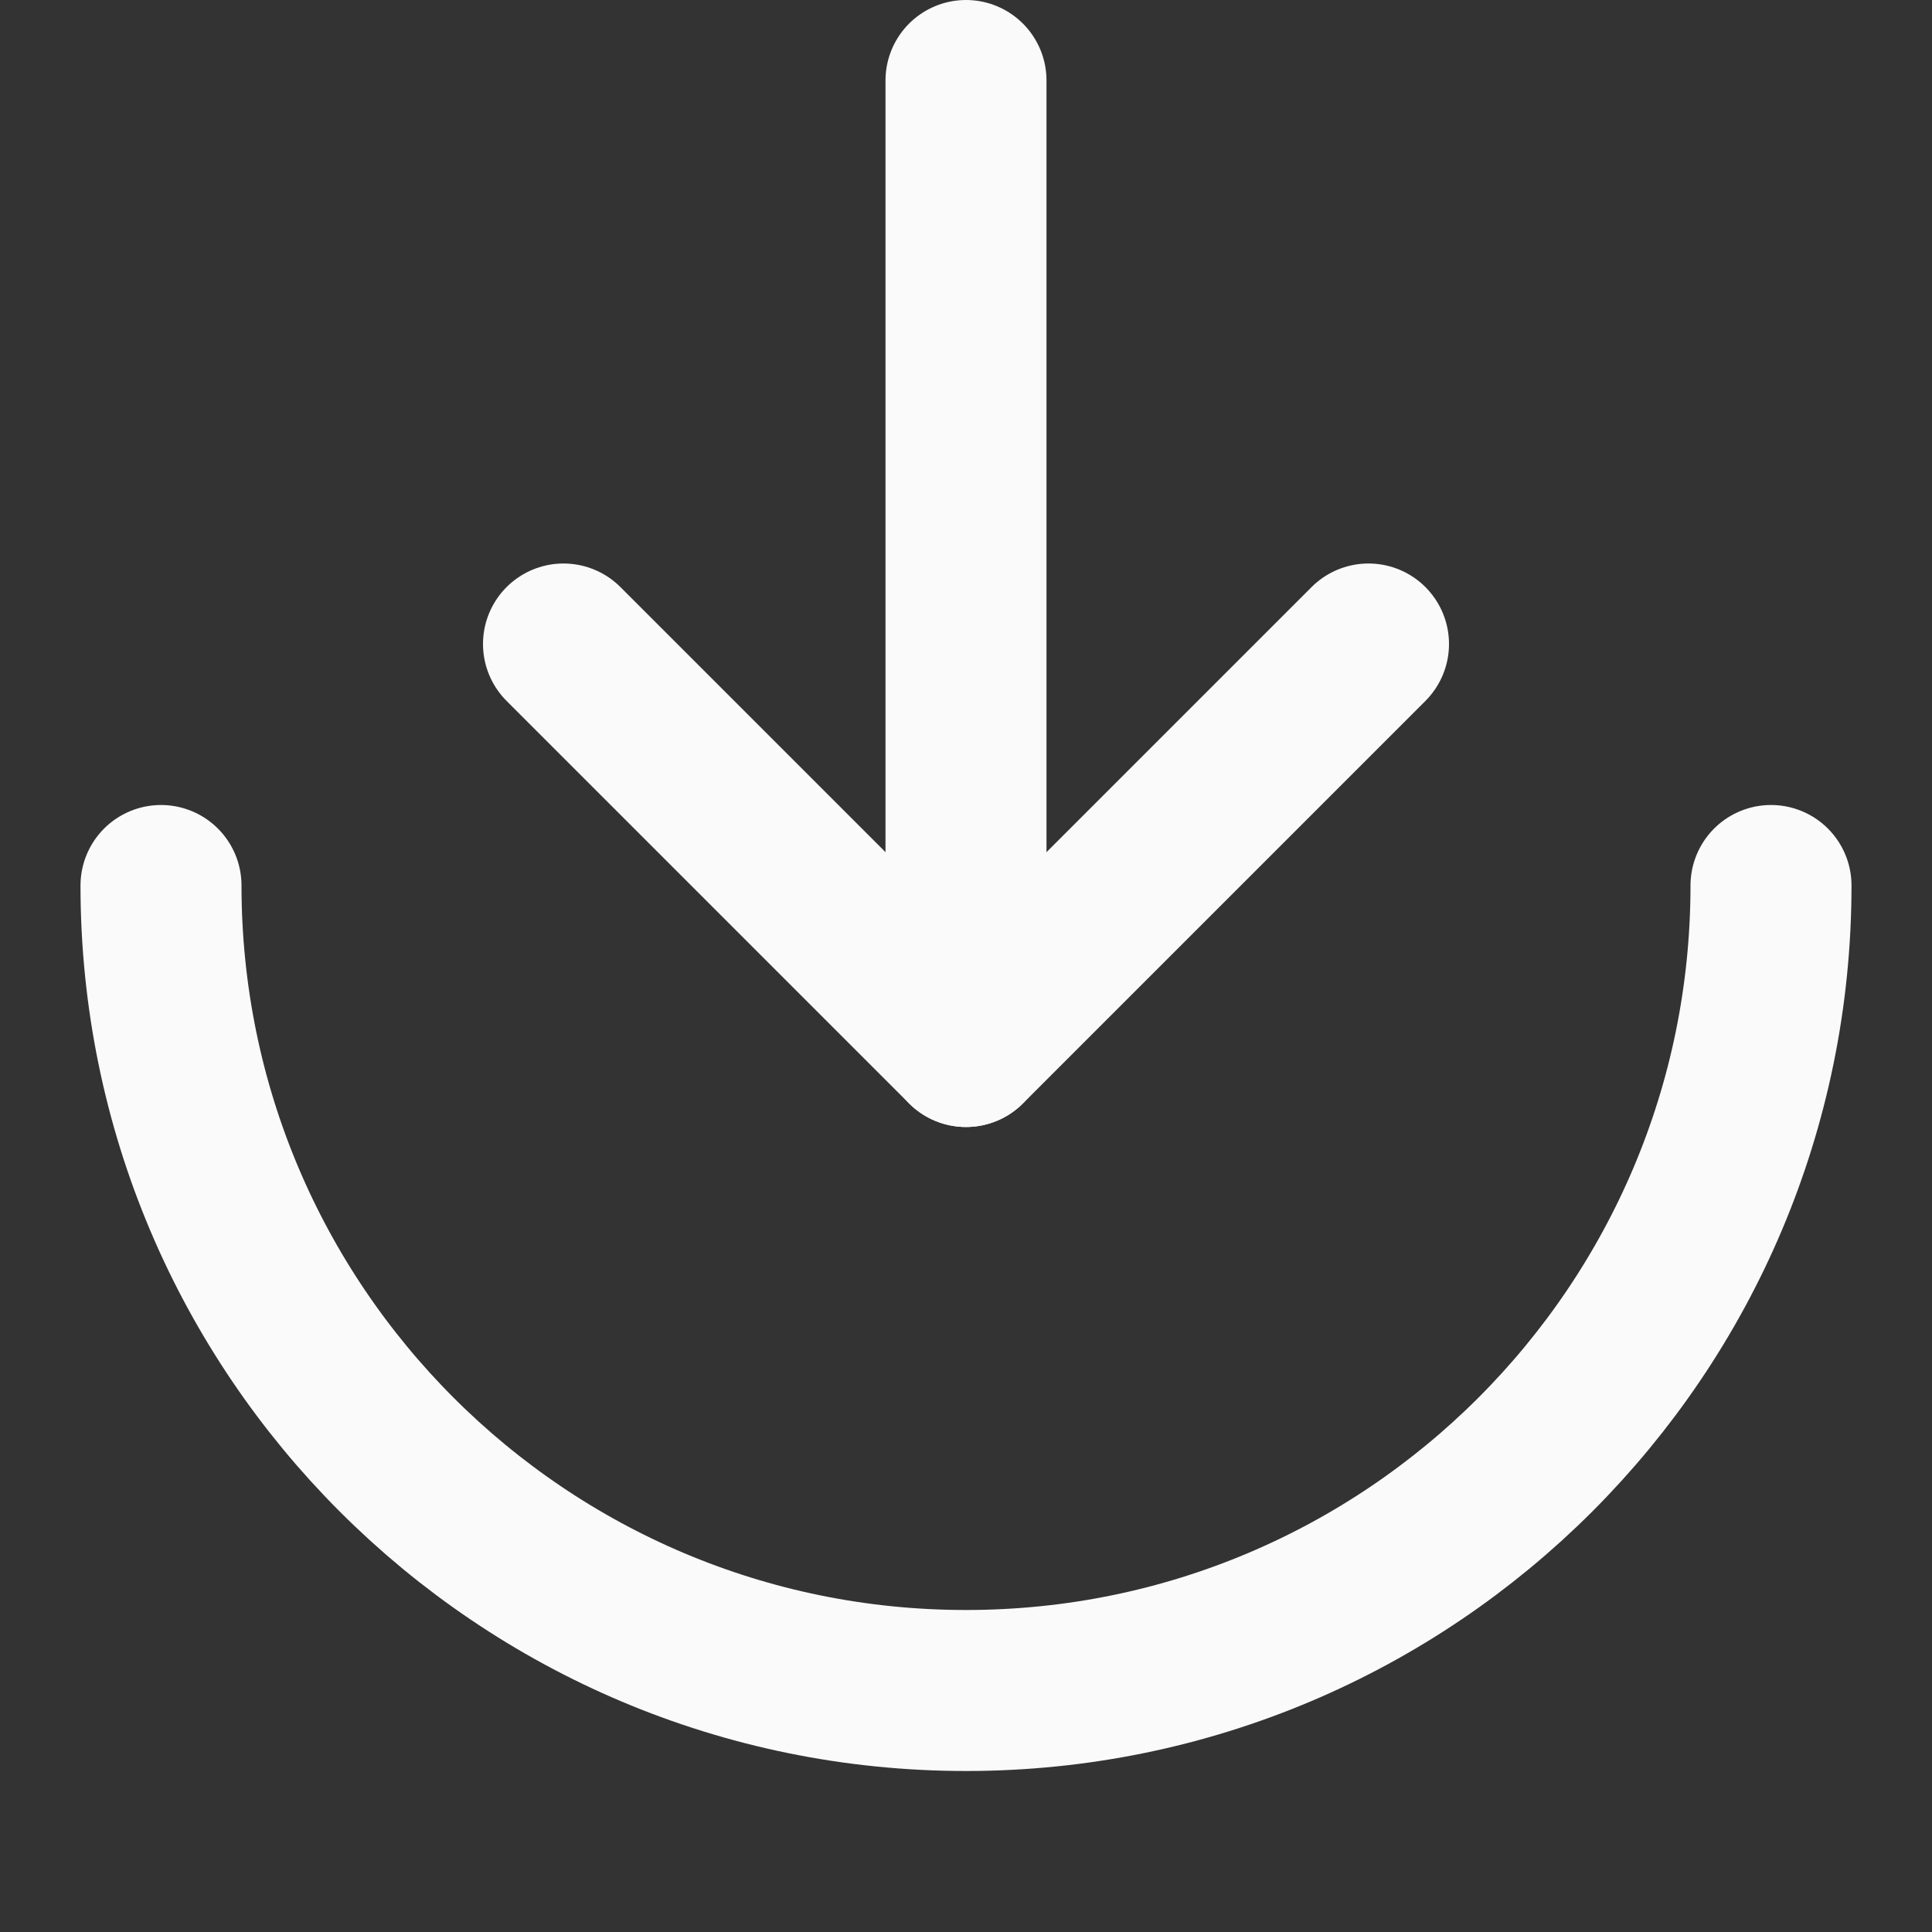 <svg width="24" height="24" viewBox="0 0 24 24" fill="none" xmlns="http://www.w3.org/2000/svg">
<rect x="0" y="0" width="24" height="24" fill="#333333" stroke="none"/>
<path d="M7 8L12 13L17 8" stroke="#FAFAFA" stroke-width="2" stroke-linecap="round" stroke-linejoin="round"/>
<path d="M12 13V1" stroke="#FAFAFA" stroke-width="2" stroke-linecap="round" stroke-linejoin="round"/>
<path d="M22 11C22 16.523 17.523 21 12 21C6.477 21 2 16.523 2 11" stroke="#FAFAFA" stroke-width="2" stroke-linecap="round" stroke-linejoin="round"/>
</svg>
